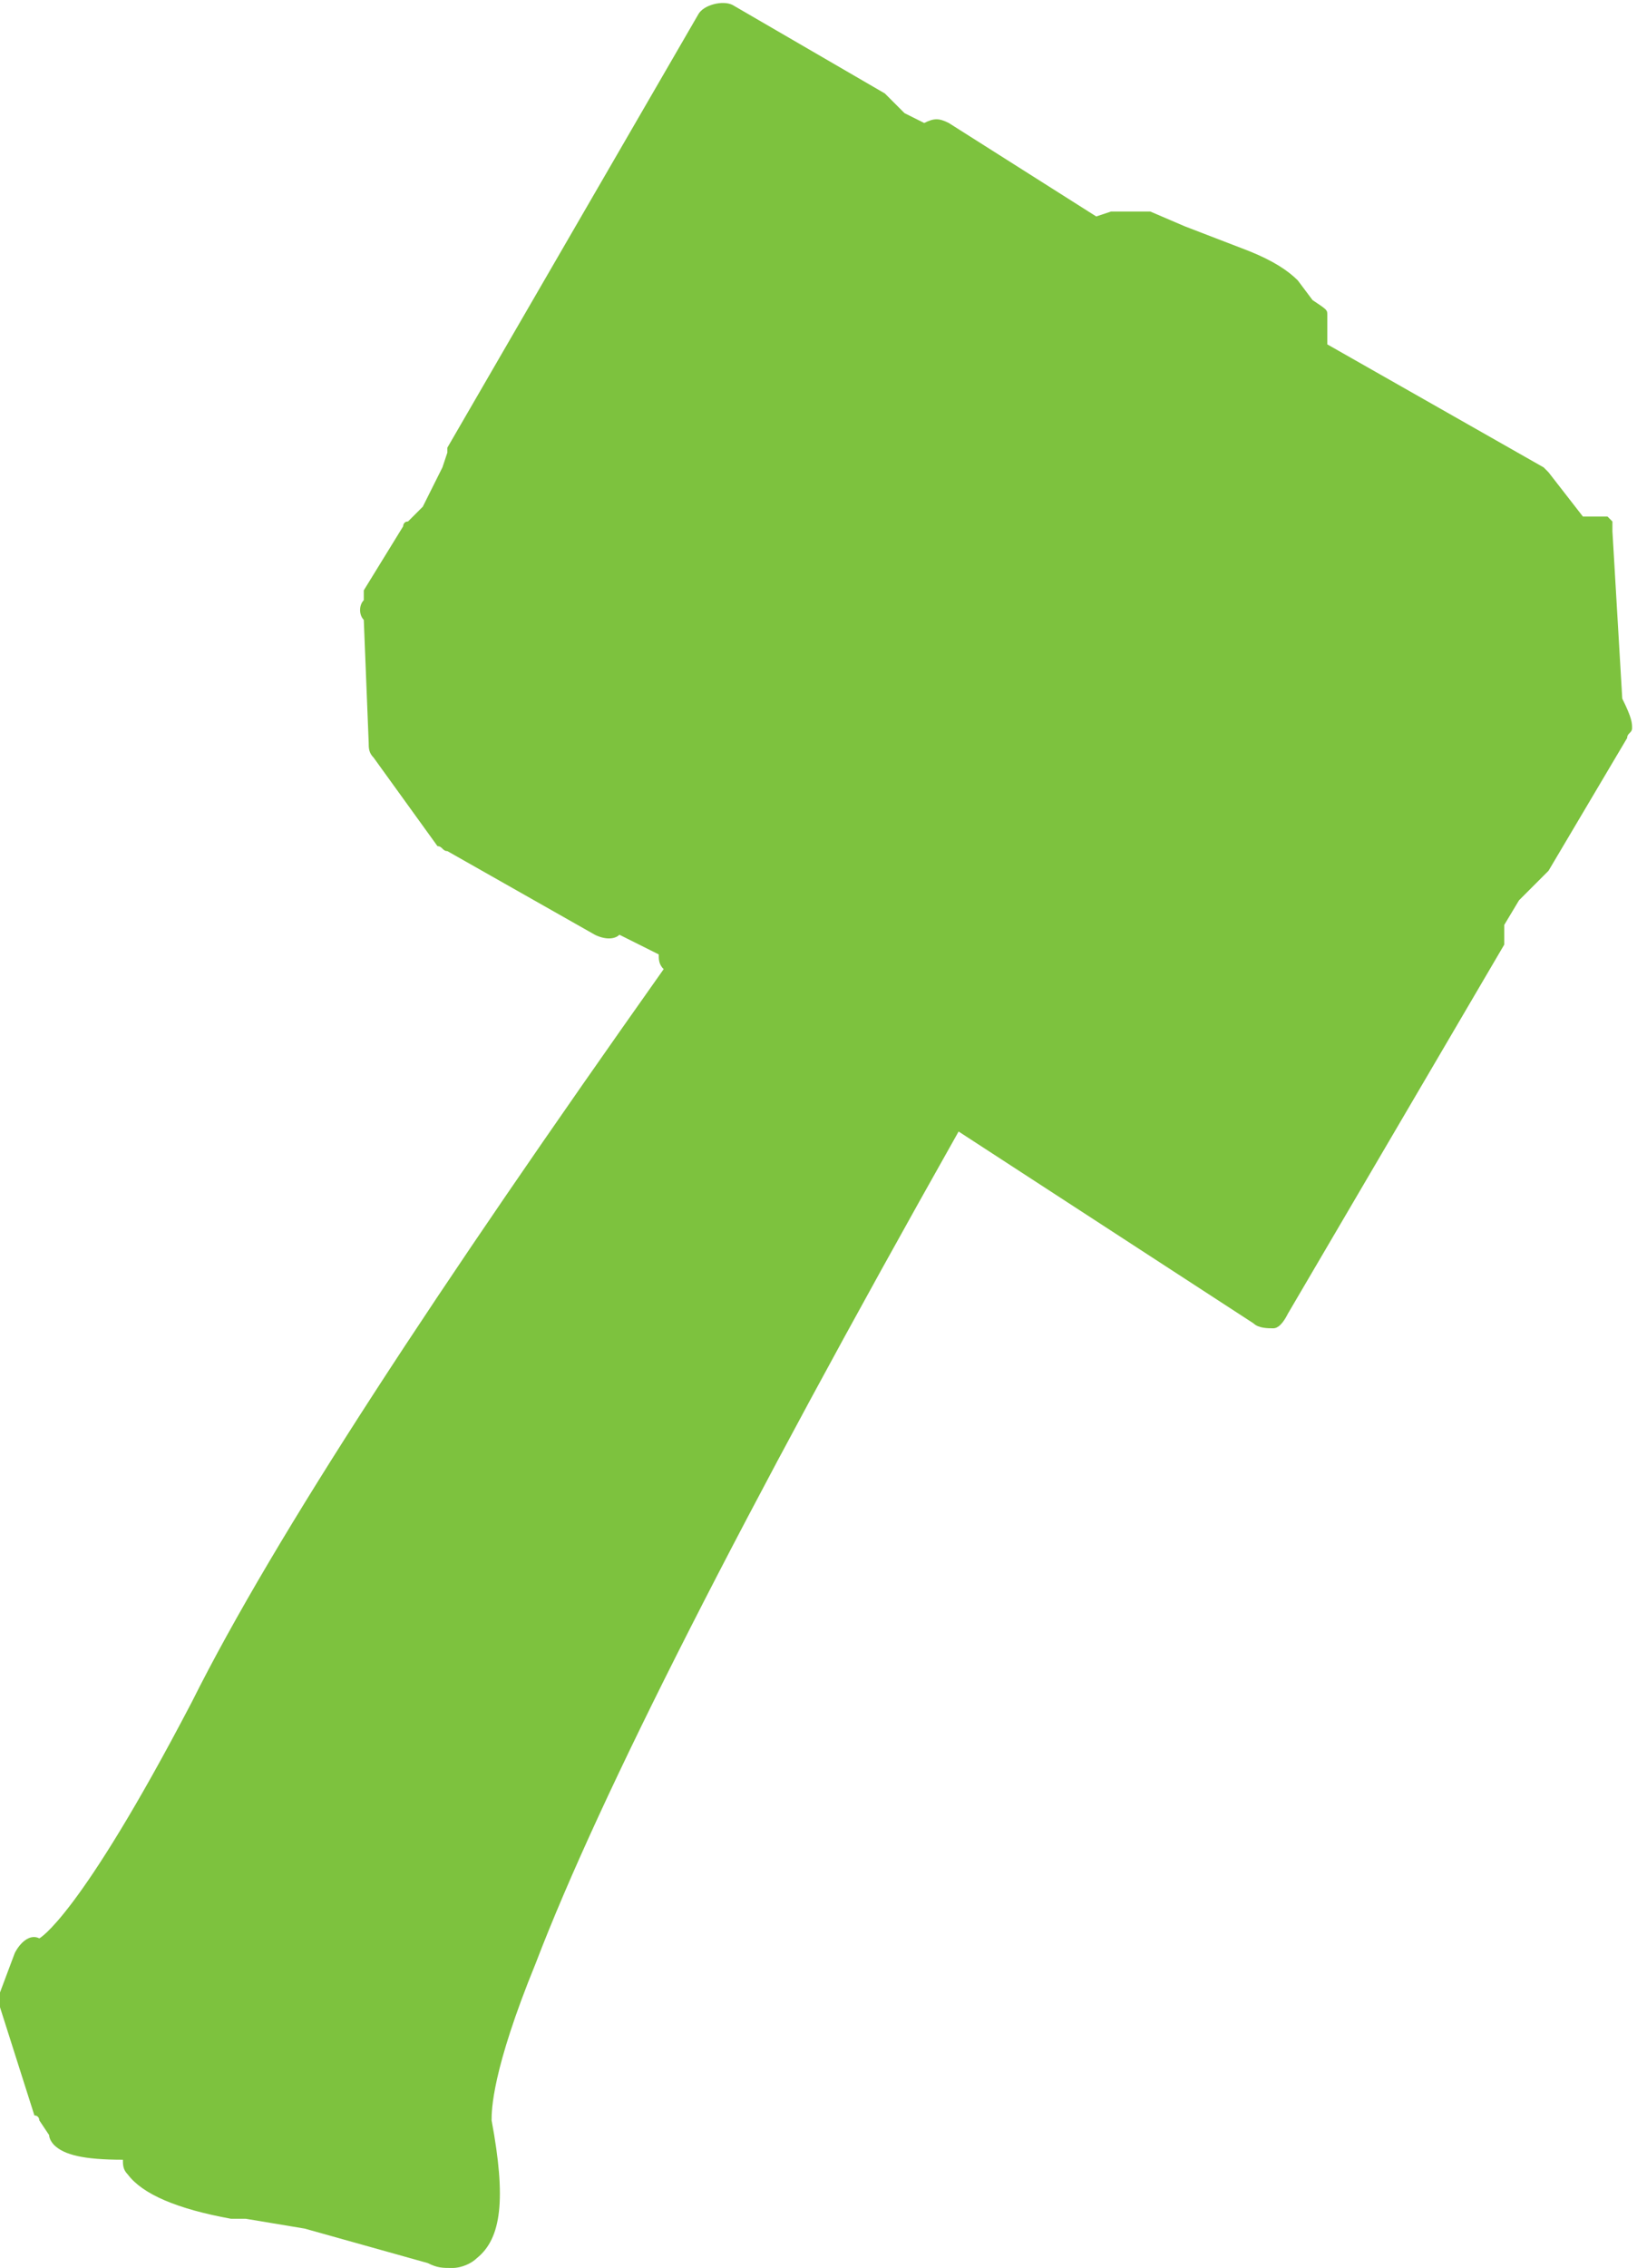 <?xml version="1.0" encoding="utf-8"?>
<!-- Generator: Adobe Illustrator 22.1.0, SVG Export Plug-In . SVG Version: 6.00 Build 0)  -->
<svg version="1.1"
	 id="Calque_1" xmlns:cc="http://creativecommons.org/ns#" xmlns:dc="http://purl.org/dc/elements/1.1/" xmlns:rdf="http://www.w3.org/1999/02/22-rdf-syntax-ns#"
	 xmlns="http://www.w3.org/2000/svg" xmlns:xlink="http://www.w3.org/1999/xlink" x="0px" y="0px" viewBox="0 0 33.3 46.1"
	 style="enable-background:new 0 0 33.3 46.1;" xml:space="preserve">
<style type="text/css">
	.st0{fill:#7DC23E;}
</style>
<path class="st0" d="M33.2,14.8c0,0.1-0.1,0.1-0.1,0.2l-1.6,2.7c0,0-0.1,0.1-0.1,0.1l-0.5,0.5l-0.3,0.5c0,0.1,0,0.3,0,0.4l-4.4,7.5
	C26.1,26.9,26,27,25.9,27c-0.1,0-0.3,0-0.4-0.1l-6-3.9c-4.4,7.8-7.3,13.5-8.6,16.9c-0.9,2.2-0.9,3-0.9,3.2c0.3,1.6,0.2,2.4-0.3,2.8
	c-0.1,0.1-0.3,0.2-0.5,0.2c-0.2,0-0.3,0-0.5-0.1l-2.5-0.7L5,45.1l-0.1,0c-0.1,0-0.1,0-0.2,0c-1.1-0.2-1.8-0.5-2.1-0.9
	c-0.1-0.1-0.1-0.2-0.1-0.3c-0.8,0-1.2-0.1-1.4-0.3c0,0-0.1-0.1-0.1-0.2l-0.2-0.3c0,0,0-0.1-0.1-0.1L0,40.8c0-0.1,0-0.2,0-0.3
	l0.3-0.8c0.1-0.2,0.3-0.4,0.5-0.3c0,0,0.8-0.4,3.1-4.8c1.7-3.4,5-8.4,9.6-14.9c-0.1-0.1-0.1-0.2-0.1-0.3l-0.8-0.4
	c-0.1,0.1-0.3,0.1-0.5,0l-3-1.7c-0.1,0-0.1-0.1-0.2-0.1l-1.3-1.8c-0.1-0.1-0.1-0.2-0.1-0.3l-0.1-2.5c-0.1-0.1-0.1-0.3,0-0.4l0-0.1
	c0,0,0-0.1,0-0.1l0.8-1.3c0,0,0-0.1,0.1-0.1l0.3-0.3l0.4-0.8l0.1-0.3c0,0,0-0.1,0-0.1l5.1-8.8c0.1-0.2,0.5-0.3,0.7-0.2l3.1,1.8
	c0,0,0.1,0.1,0.1,0.1l0.3,0.3l0.4,0.2c0.2-0.1,0.3-0.1,0.5,0l3,1.9c0,0,0,0,0,0l0.3-0.1c0,0,0.1,0,0.2,0h0.2l0.1,0
	c0.1,0,0.2,0,0.3,0l0.7,0.3l1.3,0.5c0.5,0.2,0.8,0.4,1,0.6l0.3,0.4C27,6.3,27,6.3,27,6.4l0,0.4c0,0.1,0,0.1,0,0.2l0,0l4.4,2.5
	c0,0,0.1,0.1,0.1,0.1l0.7,0.9l0.3,0c0,0,0,0,0,0c0,0,0,0,0,0c0,0,0.1,0,0.1,0c0,0,0,0,0.1,0c0,0,0,0,0.1,0.1c0,0,0,0,0,0.1
	c0,0,0,0.1,0,0.1c0,0,0,0,0,0v0c0,0,0,0,0,0l0.2,3.4C33.2,14.6,33.2,14.7,33.2,14.8z"/>
</svg>

